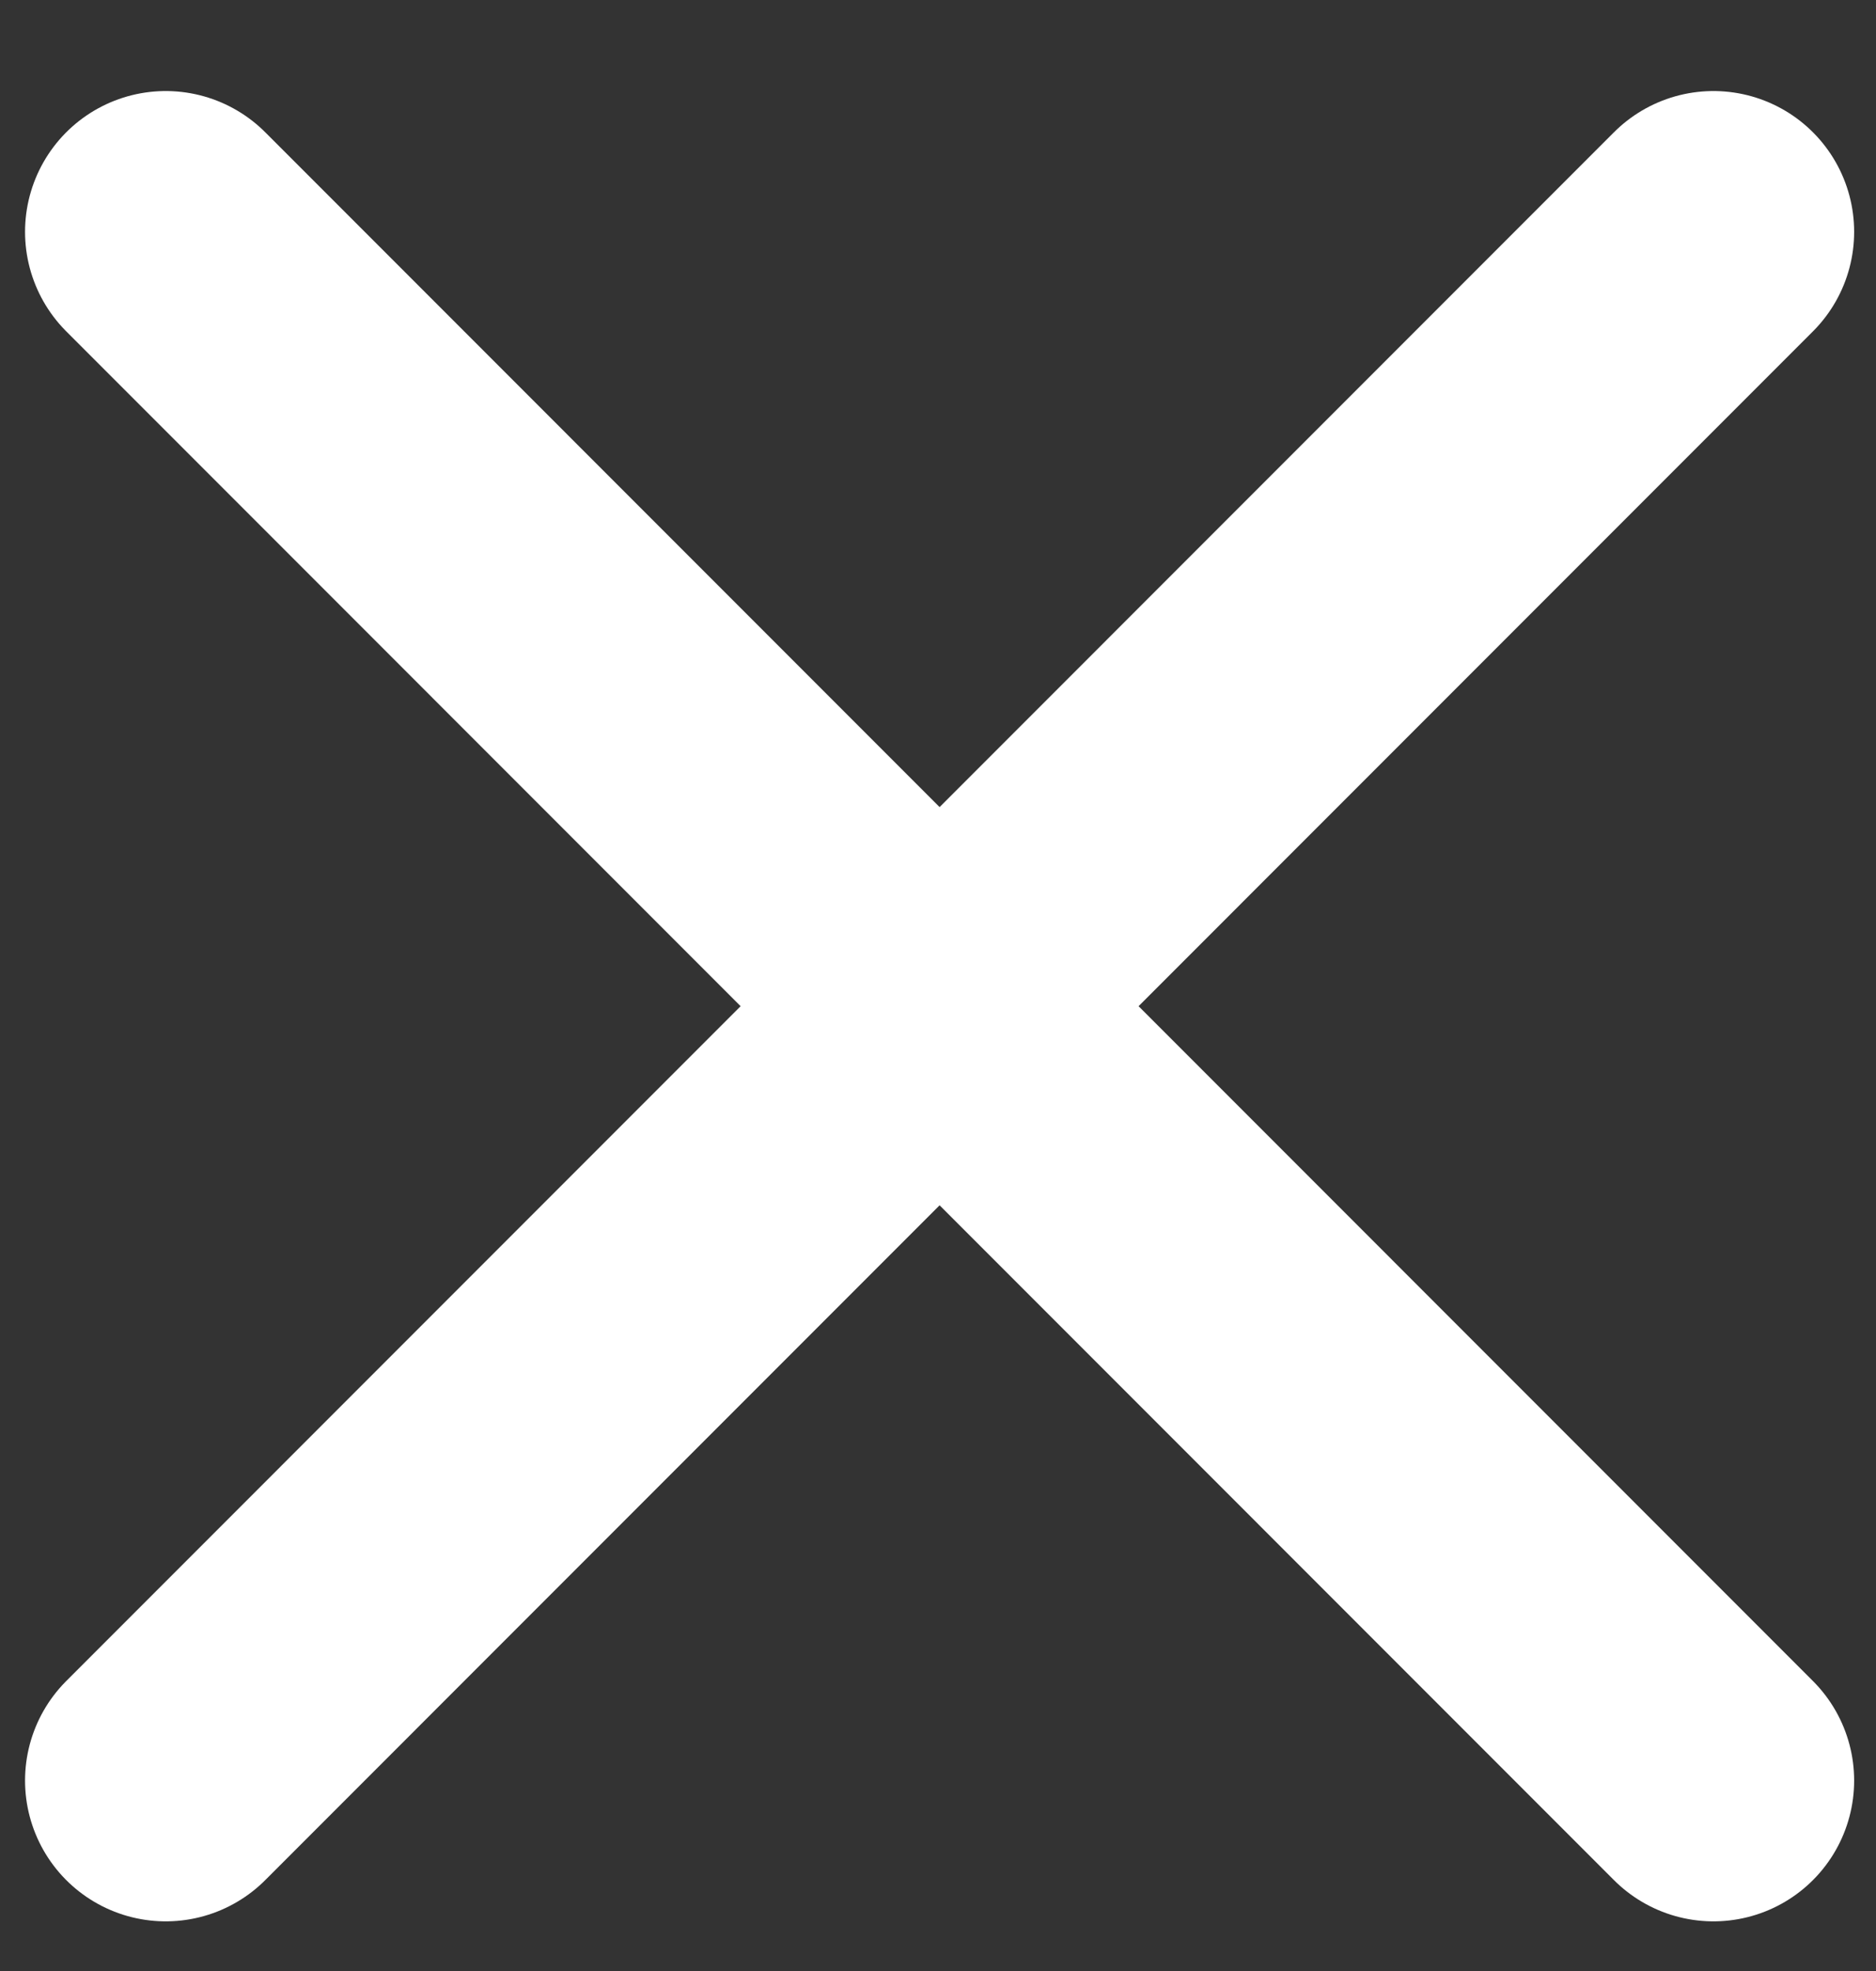 <svg width="20" height="21" viewBox="0 0 20 21" fill="none" xmlns="http://www.w3.org/2000/svg">
<rect x="0" y="0" width="20" height="21" fill="#333333" stroke="none"/>
<path d="M1.767 2.47L18.267 18.971M18.267 2.47L1.767 18.971" stroke="white" stroke-width="3" stroke-linecap="round"/>
</svg>
